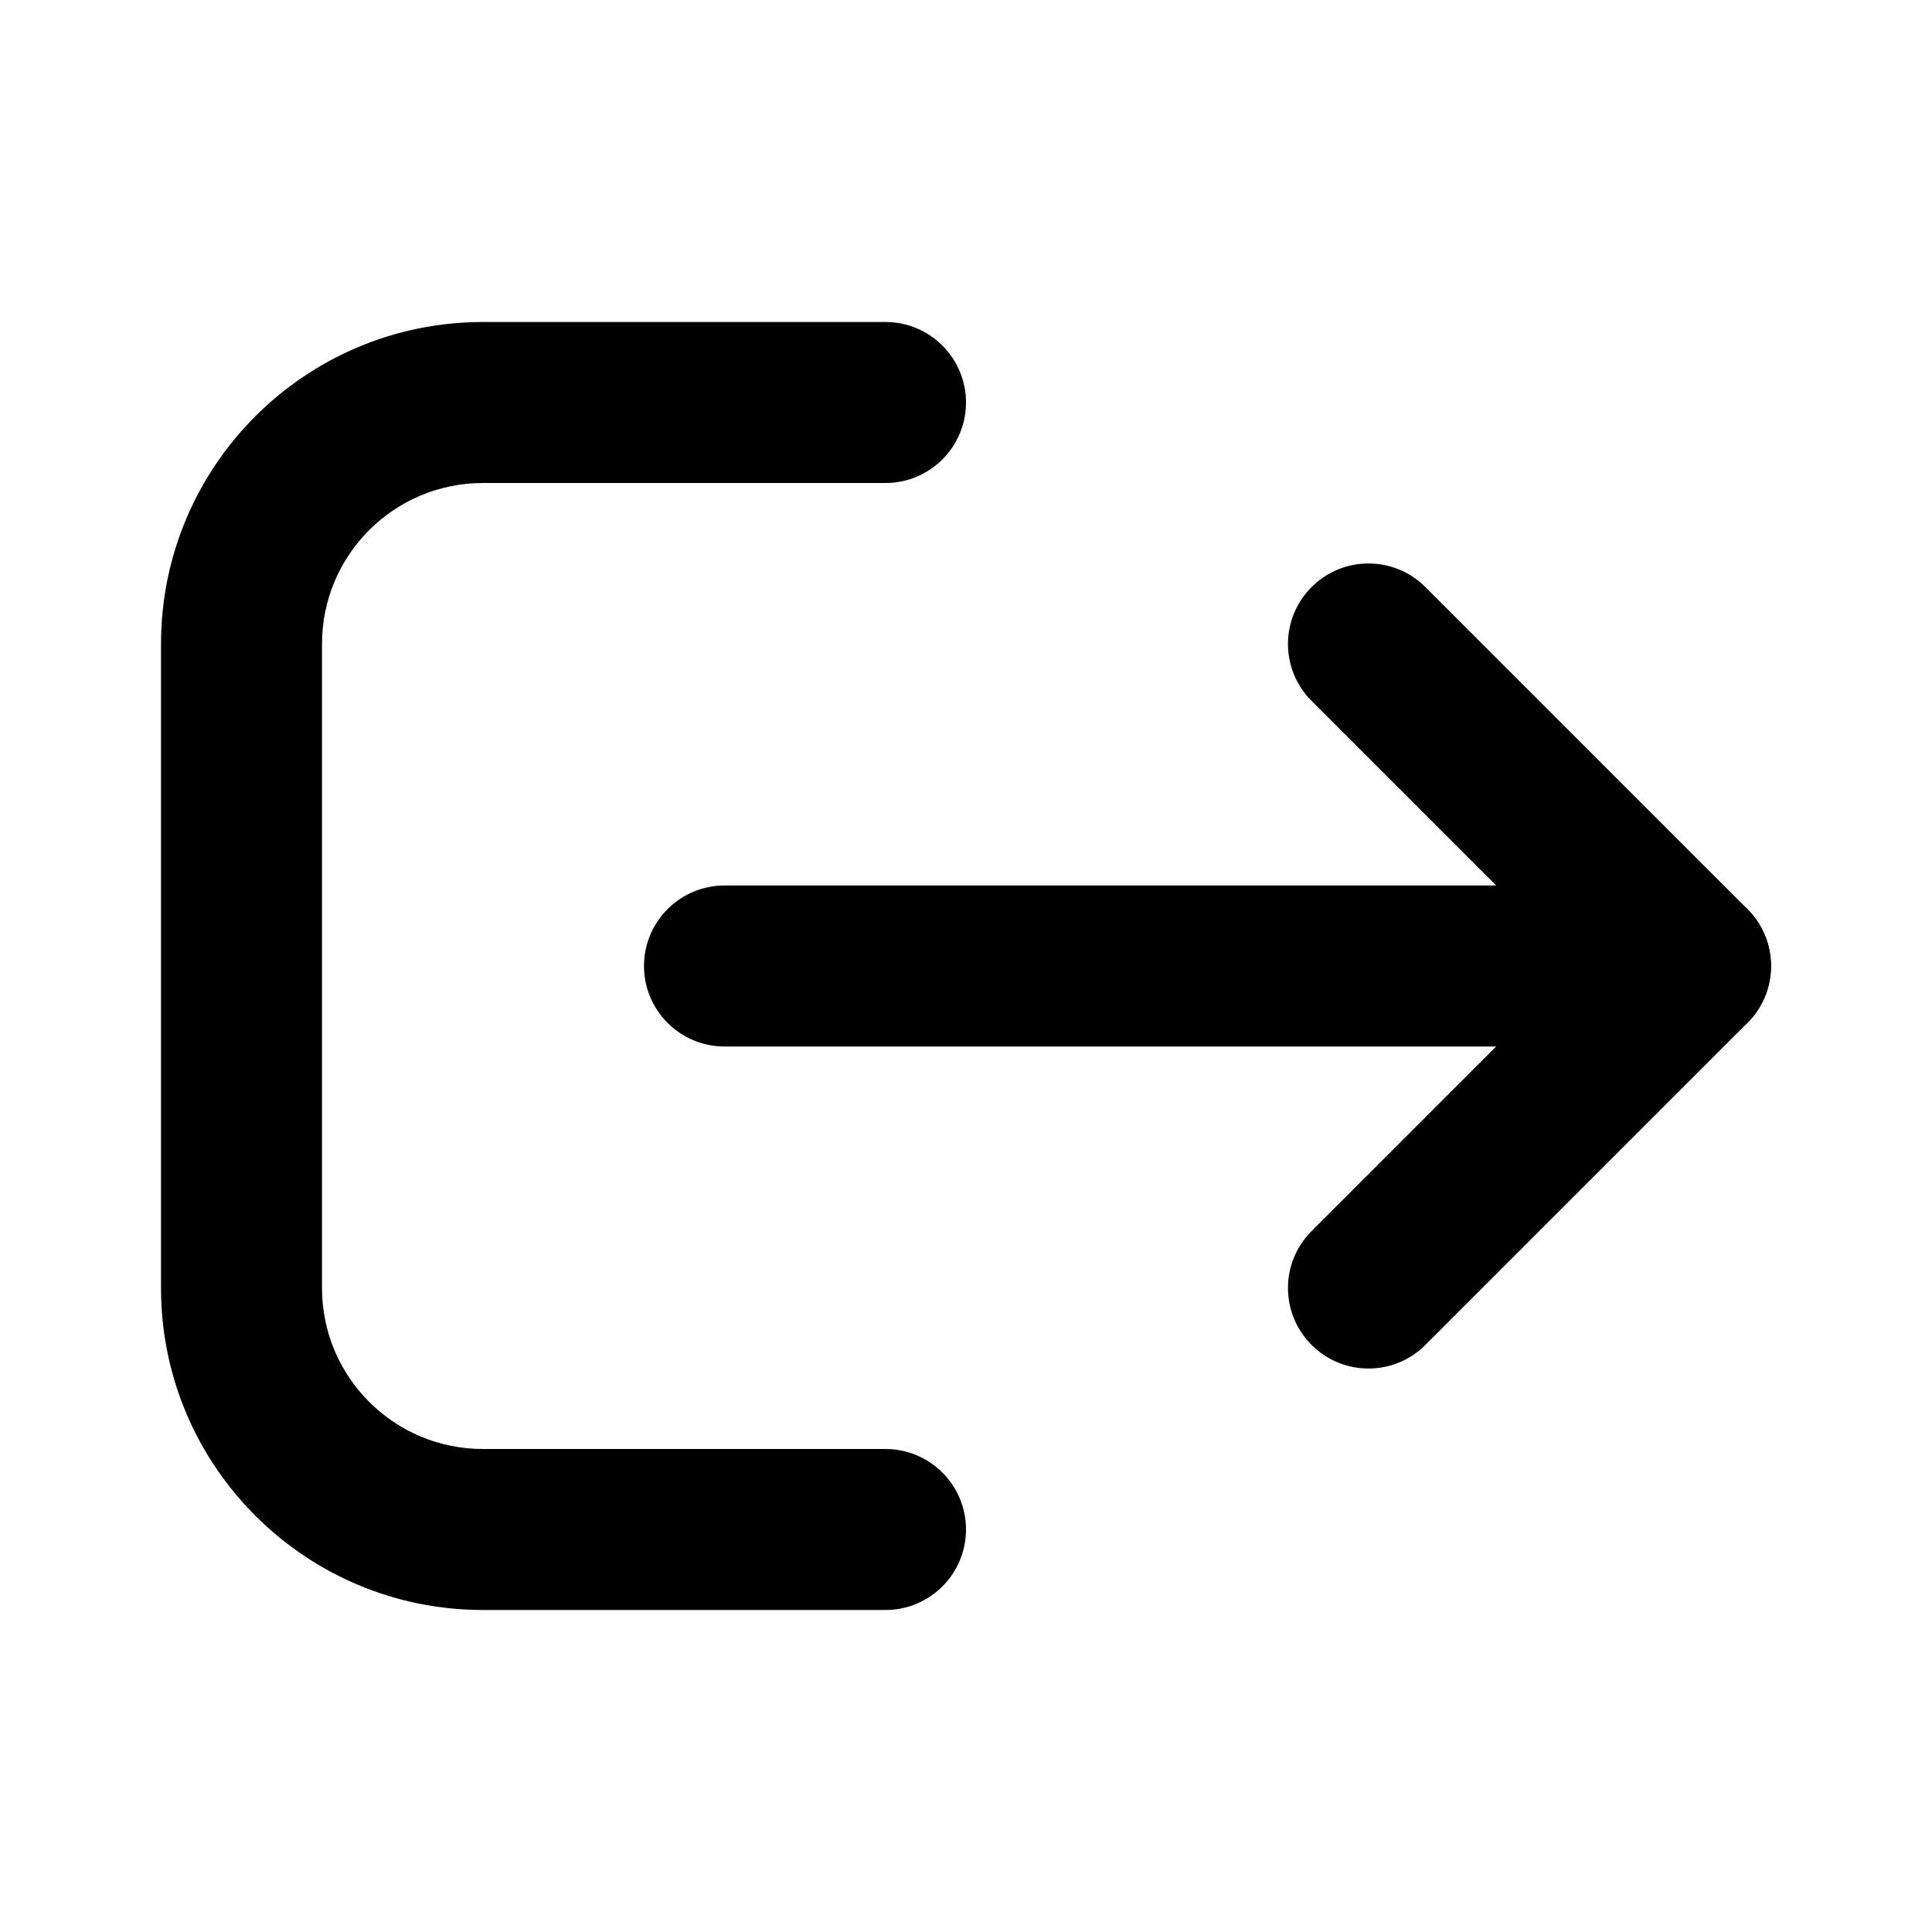<svg width="24" height="24" viewBox="0 0 24 24" fill="none" xmlns="http://www.w3.org/2000/svg">
<path fill-rule="evenodd" clip-rule="evenodd" d="M21.707 11.293C22.098 11.683 22.098 12.317 21.707 12.707L17.707 16.707C17.317 17.098 16.683 17.098 16.293 16.707C15.902 16.317 15.902 15.683 16.293 15.293L19.586 12L16.293 8.707C15.902 8.317 15.902 7.683 16.293 7.293C16.683 6.902 17.317 6.902 17.707 7.293L21.707 11.293Z" fill="black"/>
<path fill-rule="evenodd" clip-rule="evenodd" d="M22 12C22 12.552 21.552 13 21 13L9 13C8.448 13 8 12.552 8 12C8 11.448 8.448 11 9 11L21 11C21.552 11 22 11.448 22 12Z" fill="black"/>
<path fill-rule="evenodd" clip-rule="evenodd" d="M12 5C12 5.552 11.552 6 11 6L6 6C4.895 6 4 6.895 4 8L4 16C4 17.105 4.895 18 6 18L11 18C11.552 18 12 18.448 12 19C12 19.552 11.552 20 11 20L6 20C3.791 20 2 18.209 2 16L2 8C2 5.791 3.791 4 6 4L11 4C11.552 4 12 4.448 12 5Z" fill="black"/>
</svg>
